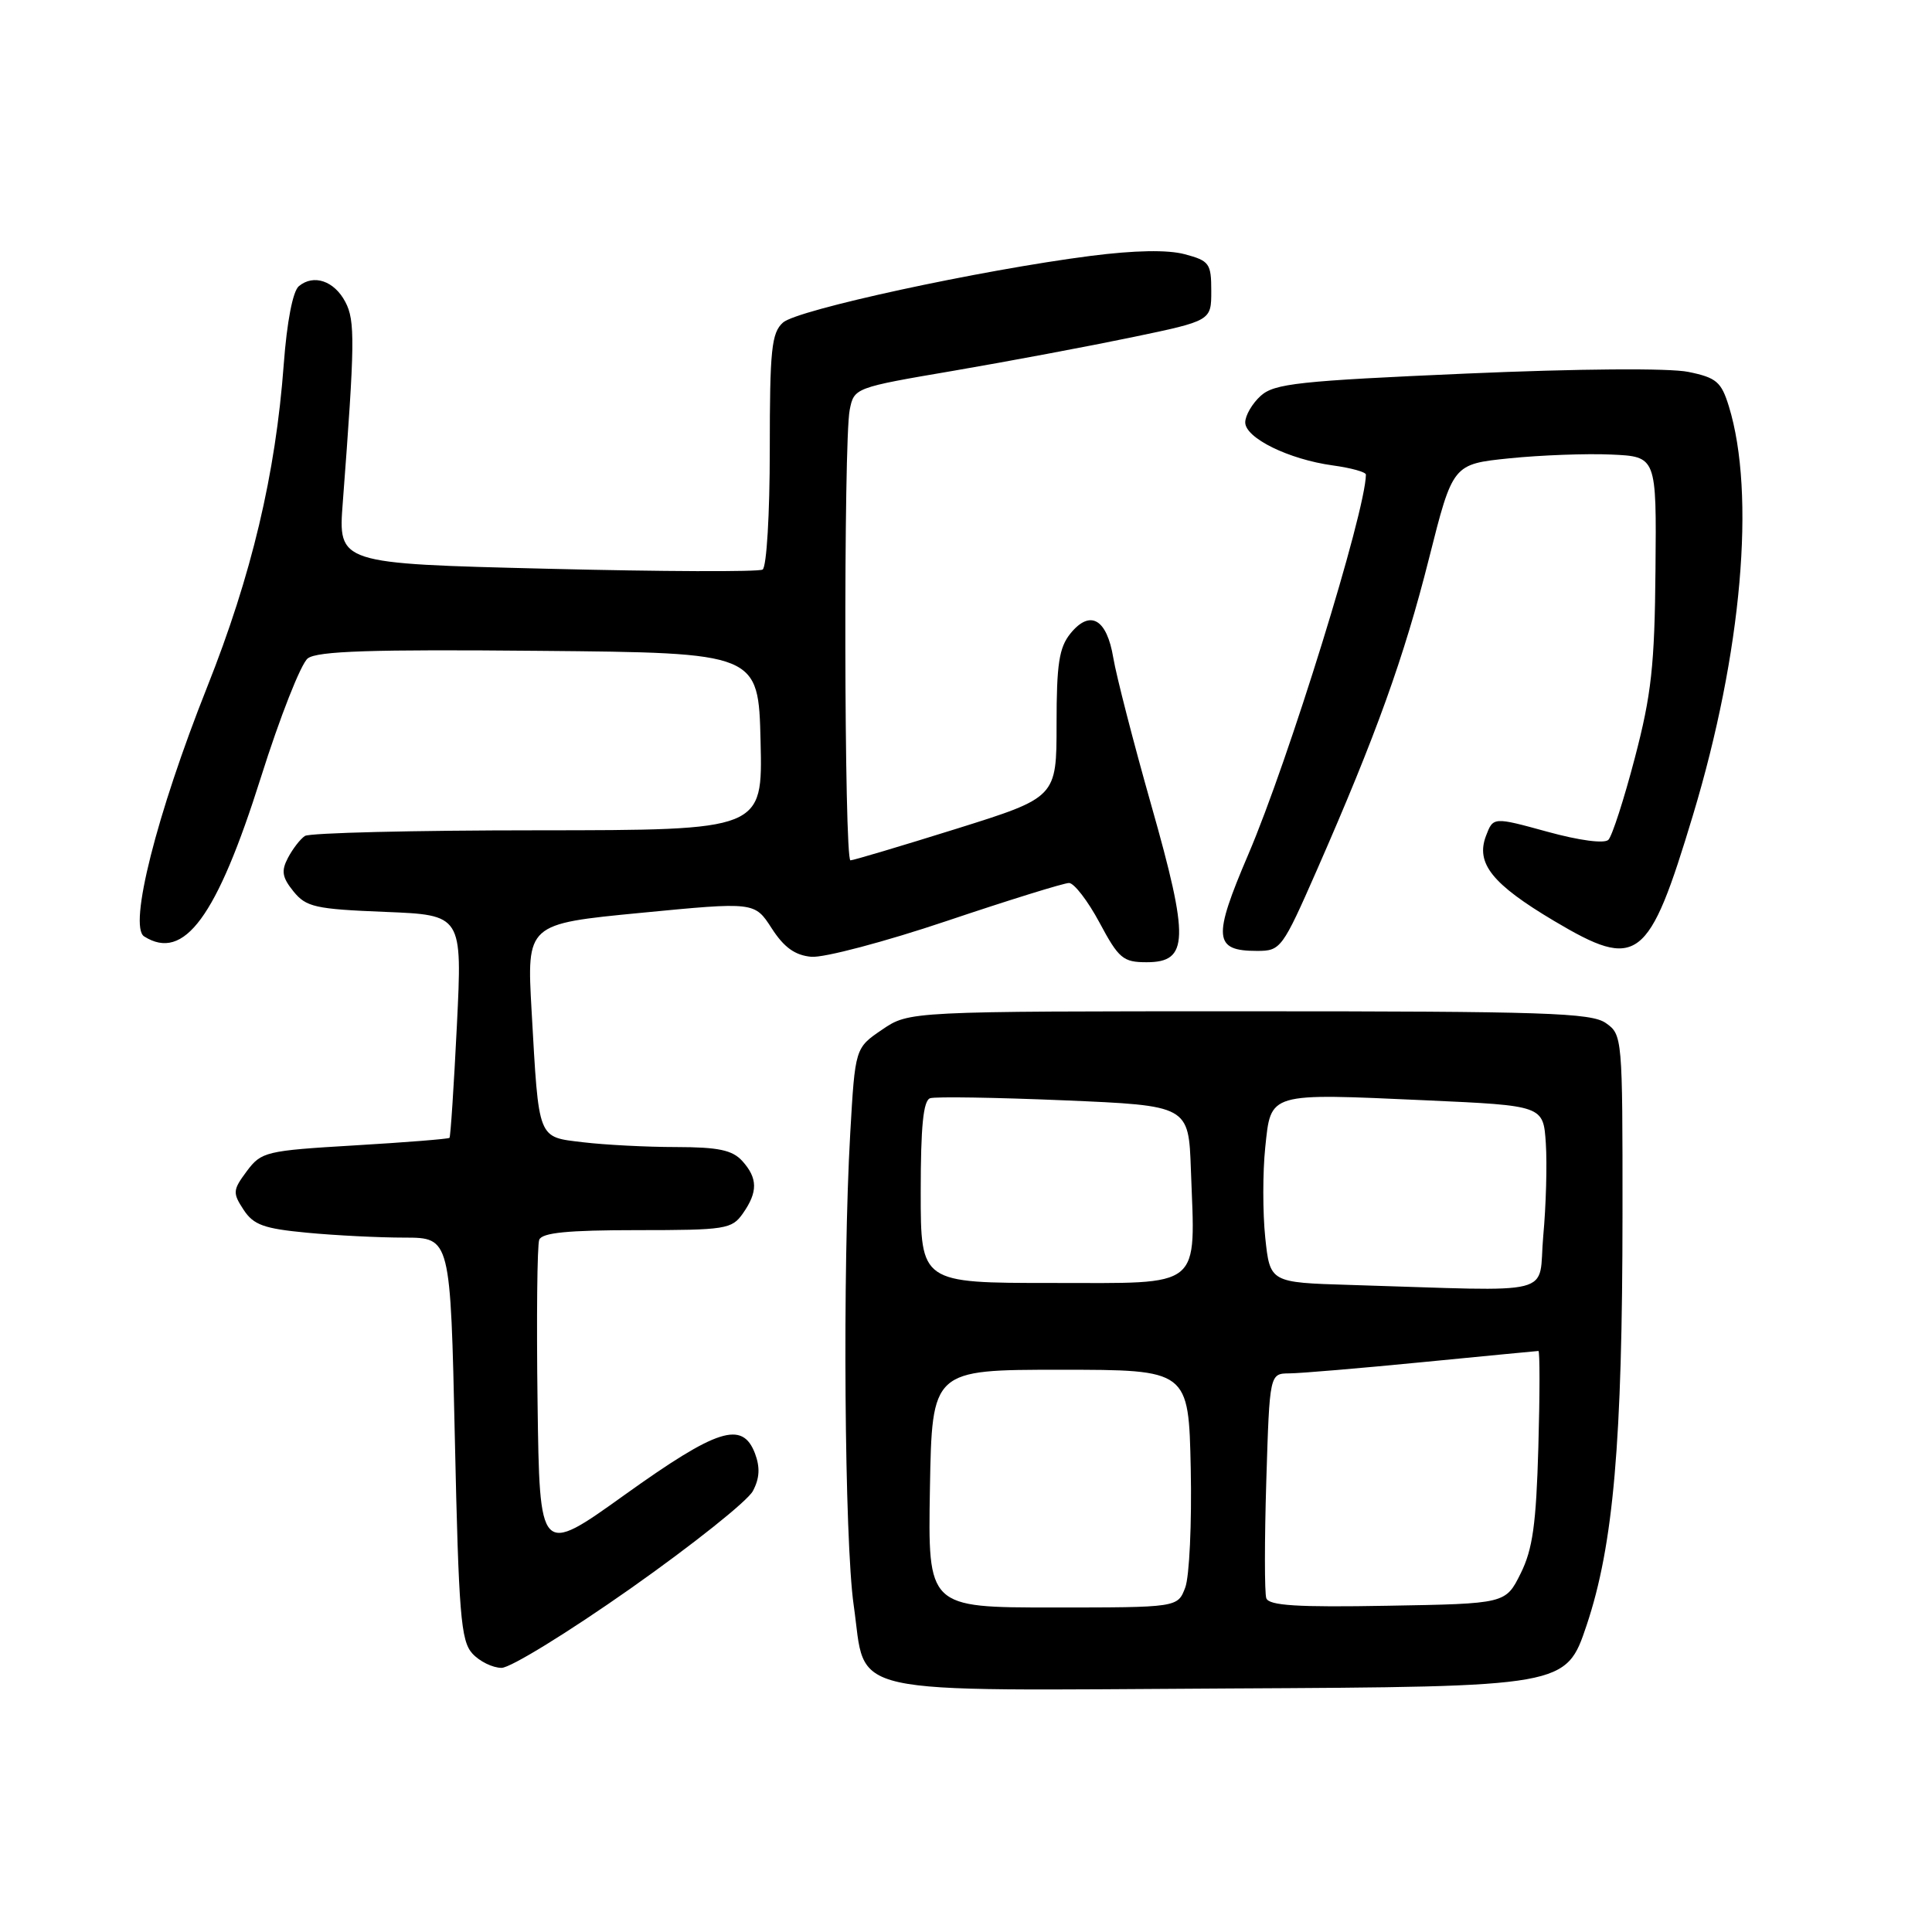 <?xml version="1.0" encoding="UTF-8" standalone="no"?>
<!DOCTYPE svg PUBLIC "-//W3C//DTD SVG 1.1//EN" "http://www.w3.org/Graphics/SVG/1.1/DTD/svg11.dtd" >
<svg xmlns="http://www.w3.org/2000/svg" xmlns:xlink="http://www.w3.org/1999/xlink" version="1.1" viewBox="0 0 256 256">
 <g >
 <path fill="currentColor"
d=" M 210.24 215.34 C 213.79 204.74 214.98 191.10 214.99 160.81 C 215.00 137.45 214.97 137.09 212.78 135.56 C 210.85 134.20 204.66 134.00 165.51 134.00 C 120.46 134.00 120.46 134.00 116.89 136.43 C 113.31 138.86 113.31 138.86 112.66 150.18 C 111.63 168.09 111.89 204.17 113.12 212.71 C 114.87 224.92 110.76 224.01 163.00 223.73 C 207.50 223.50 207.50 223.50 210.24 215.34 Z  M 83.56 210.48 C 91.78 204.69 99.07 198.88 99.76 197.57 C 100.66 195.88 100.73 194.43 100.04 192.59 C 98.37 188.22 95.06 189.28 82.78 198.07 C 71.50 206.15 71.50 206.15 71.23 185.85 C 71.08 174.69 71.18 164.98 71.45 164.28 C 71.81 163.34 75.21 163.00 84.41 163.00 C 96.17 163.00 96.98 162.87 98.44 160.78 C 100.44 157.93 100.41 156.11 98.35 153.83 C 97.04 152.39 95.19 152.00 89.60 151.99 C 85.69 151.99 80.16 151.70 77.30 151.36 C 71.17 150.62 71.42 151.25 70.44 133.96 C 69.79 122.42 69.79 122.42 84.89 120.96 C 99.99 119.50 99.99 119.50 102.25 123.00 C 103.88 125.53 105.33 126.58 107.50 126.78 C 109.15 126.93 117.23 124.80 125.46 122.03 C 133.69 119.26 140.98 117.00 141.65 117.00 C 142.32 117.00 144.14 119.36 145.69 122.25 C 148.24 127.02 148.82 127.50 151.93 127.50 C 157.52 127.50 157.61 124.51 152.55 106.69 C 150.18 98.34 147.92 89.56 147.52 87.18 C 146.66 81.99 144.45 80.73 141.84 83.94 C 140.33 85.81 140.00 87.99 140.00 95.94 C 140.00 105.66 140.00 105.66 126.69 109.83 C 119.36 112.12 113.06 114.00 112.69 114.00 C 111.85 114.00 111.76 58.45 112.59 54.31 C 113.17 51.39 113.24 51.36 126.34 49.13 C 133.58 47.89 144.22 45.89 150.00 44.69 C 160.50 42.50 160.50 42.50 160.50 38.56 C 160.50 34.91 160.25 34.56 157.00 33.69 C 154.72 33.08 150.37 33.16 144.50 33.91 C 129.88 35.79 105.64 41.04 103.75 42.74 C 102.23 44.10 102.00 46.30 102.00 59.60 C 102.00 68.12 101.58 75.14 101.05 75.47 C 100.53 75.79 87.66 75.74 72.46 75.36 C 44.80 74.68 44.80 74.68 45.42 66.59 C 47.03 45.38 47.07 42.49 45.76 40.01 C 44.29 37.21 41.56 36.29 39.60 37.92 C 38.80 38.58 38.02 42.62 37.60 48.25 C 36.52 62.83 33.34 76.23 27.44 91.06 C 20.75 107.89 17.00 122.75 19.10 124.08 C 24.39 127.43 28.73 121.51 34.56 103.04 C 37.08 95.04 39.88 87.93 40.78 87.24 C 42.04 86.27 49.25 86.03 71.46 86.24 C 100.50 86.50 100.50 86.50 100.78 98.25 C 101.06 110.00 101.06 110.00 71.28 110.02 C 54.90 110.02 41.00 110.36 40.40 110.77 C 39.79 111.17 38.79 112.47 38.16 113.66 C 37.24 115.41 37.38 116.25 38.89 118.12 C 40.57 120.19 41.78 120.46 51.01 120.83 C 61.26 121.24 61.26 121.24 60.54 135.87 C 60.14 143.92 59.70 150.62 59.56 150.77 C 59.41 150.92 53.76 151.37 47.00 151.77 C 35.20 152.47 34.63 152.61 32.70 155.19 C 30.84 157.69 30.81 158.06 32.27 160.29 C 33.59 162.31 34.96 162.80 40.67 163.34 C 44.43 163.70 50.24 163.99 53.60 163.99 C 59.69 164.00 59.69 164.00 60.27 190.59 C 60.78 213.88 61.06 217.41 62.58 219.09 C 63.53 220.14 65.28 221.00 66.46 221.00 C 67.65 221.00 75.34 216.26 83.56 210.48 Z  M 174.51 115.25 C 182.33 97.43 186.04 87.13 189.35 74.00 C 192.50 61.50 192.50 61.50 200.00 60.73 C 204.12 60.31 210.20 60.08 213.50 60.23 C 219.50 60.50 219.50 60.50 219.36 75.50 C 219.25 88.16 218.82 92.05 216.62 100.44 C 215.19 105.91 213.61 110.79 213.12 111.28 C 212.59 111.81 209.29 111.38 205.04 110.21 C 197.86 108.24 197.86 108.24 196.90 110.76 C 195.52 114.40 197.72 117.15 205.93 122.03 C 217.02 128.62 218.44 127.54 224.33 108.00 C 230.81 86.52 232.66 65.45 229.08 53.83 C 228.08 50.60 227.44 50.04 223.72 49.28 C 221.22 48.76 209.22 48.85 194.30 49.50 C 172.10 50.47 168.86 50.82 167.05 52.45 C 165.92 53.47 165.00 55.06 165.00 55.97 C 165.00 58.04 170.77 60.87 176.60 61.67 C 179.02 62.00 181.00 62.55 180.99 62.89 C 180.94 67.83 170.74 100.77 165.40 113.23 C 160.67 124.29 160.82 126.00 166.56 126.00 C 169.70 126.00 169.91 125.72 174.51 115.25 Z  M 123.22 197.25 C 123.50 181.50 123.50 181.50 140.50 181.50 C 157.50 181.50 157.50 181.50 157.78 194.61 C 157.93 201.82 157.60 208.91 157.05 210.36 C 156.05 213.00 156.05 213.00 139.50 213.00 C 122.95 213.00 122.95 213.00 123.22 197.25 Z  M 167.79 211.77 C 167.55 211.07 167.55 204.09 167.79 196.25 C 168.23 182.00 168.23 182.00 170.86 181.98 C 172.31 181.97 180.25 181.30 188.50 180.49 C 196.75 179.68 203.66 179.02 203.85 179.01 C 204.04 179.01 204.04 184.74 203.84 191.75 C 203.55 201.97 203.09 205.29 201.49 208.50 C 199.50 212.50 199.50 212.50 183.87 212.77 C 171.90 212.99 168.13 212.75 167.79 211.77 Z  M 178.89 170.26 C 168.28 169.94 168.28 169.94 167.65 163.97 C 167.31 160.69 167.31 155.32 167.65 152.05 C 168.42 144.71 167.91 144.85 189.00 145.80 C 204.50 146.50 204.50 146.50 204.83 151.50 C 205.01 154.25 204.86 159.76 204.49 163.75 C 203.75 171.92 206.96 171.10 178.89 170.26 Z  M 122.00 157.97 C 122.00 149.23 122.34 145.82 123.25 145.52 C 123.94 145.29 131.93 145.42 141.00 145.80 C 157.50 146.50 157.50 146.50 157.80 155.00 C 158.38 170.98 159.57 170.00 139.45 170.00 C 122.00 170.00 122.00 170.00 122.00 157.97 Z "/>
</g>
</svg>